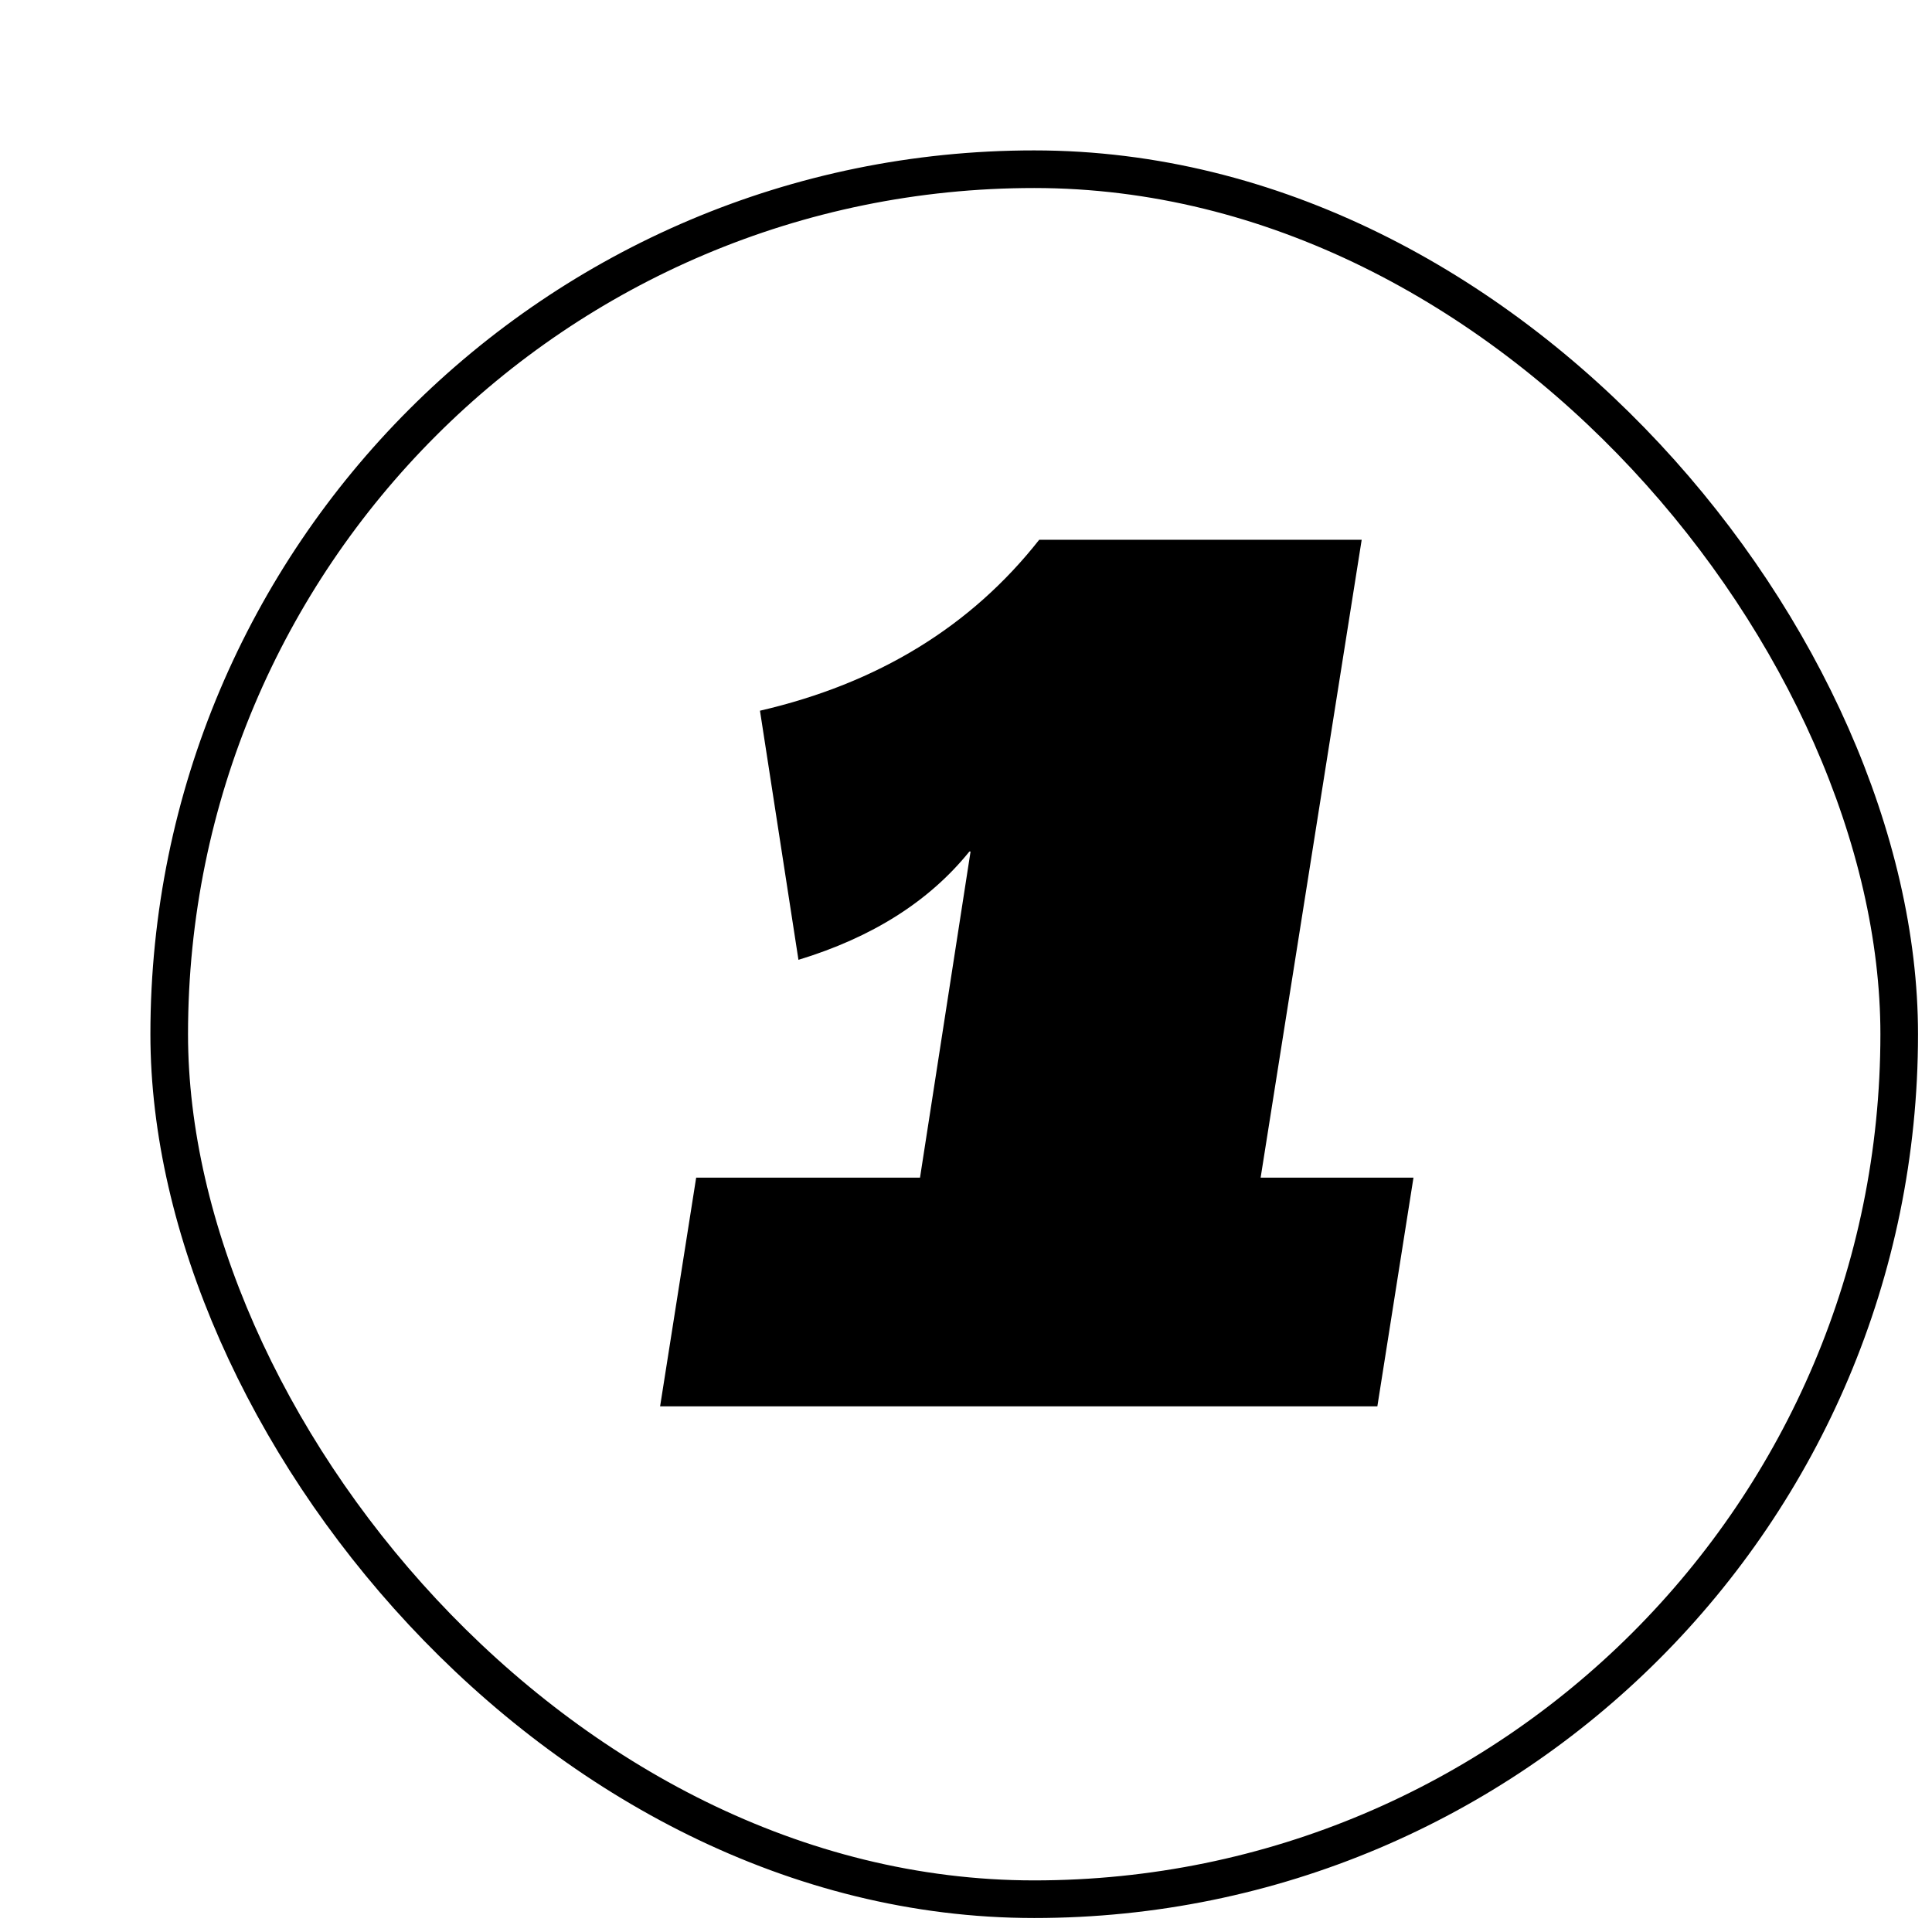 <svg width="36" height="36" viewBox="0 0 36 36" fill="none" xmlns="http://www.w3.org/2000/svg">
<g filter="url(#filter0_d_974_4781)">
<g clip-path="url(#clip0_974_4781)">
<rect width="32.937" height="32.937" rx="16.468" fill="white"/>
<path d="M10.169 19.141H14.34L15.282 13.064H15.26C14.512 13.991 13.451 14.663 12.075 15.082L11.358 10.44C13.556 9.932 15.29 8.87 16.561 7.255H22.57L20.687 19.141H23.535L22.862 23.402H9.497L10.169 19.141Z" fill="black"/>
</g>
<rect x="0.35" y="0.35" width="32.236" height="32.236" rx="16.118" stroke="black" stroke-width="0.701"/>
</g>
<defs>
<filter id="filter0_d_974_4781" x="0" y="0" width="35.74" height="35.74" filterUnits="userSpaceOnUse" color-interpolation-filters="sRGB">
<feFlood flood-opacity="0" result="BackgroundImageFix"/>
<feColorMatrix in="SourceAlpha" type="matrix" values="0 0 0 0 0 0 0 0 0 0 0 0 0 0 0 0 0 0 127 0" result="hardAlpha"/>
<feOffset dx="2.803" dy="2.803"/>
<feColorMatrix type="matrix" values="0 0 0 0 0 0 0 0 0 0 0 0 0 0 0 0 0 0 1 0"/>
<feBlend mode="normal" in2="BackgroundImageFix" result="effect1_dropShadow_974_4781"/>
<feBlend mode="normal" in="SourceGraphic" in2="effect1_dropShadow_974_4781" result="shape"/>
</filter>
<clipPath id="clip0_974_4781">
<rect width="32.937" height="32.937" rx="16.468" fill="white"/>
</clipPath>
</defs>
</svg>

